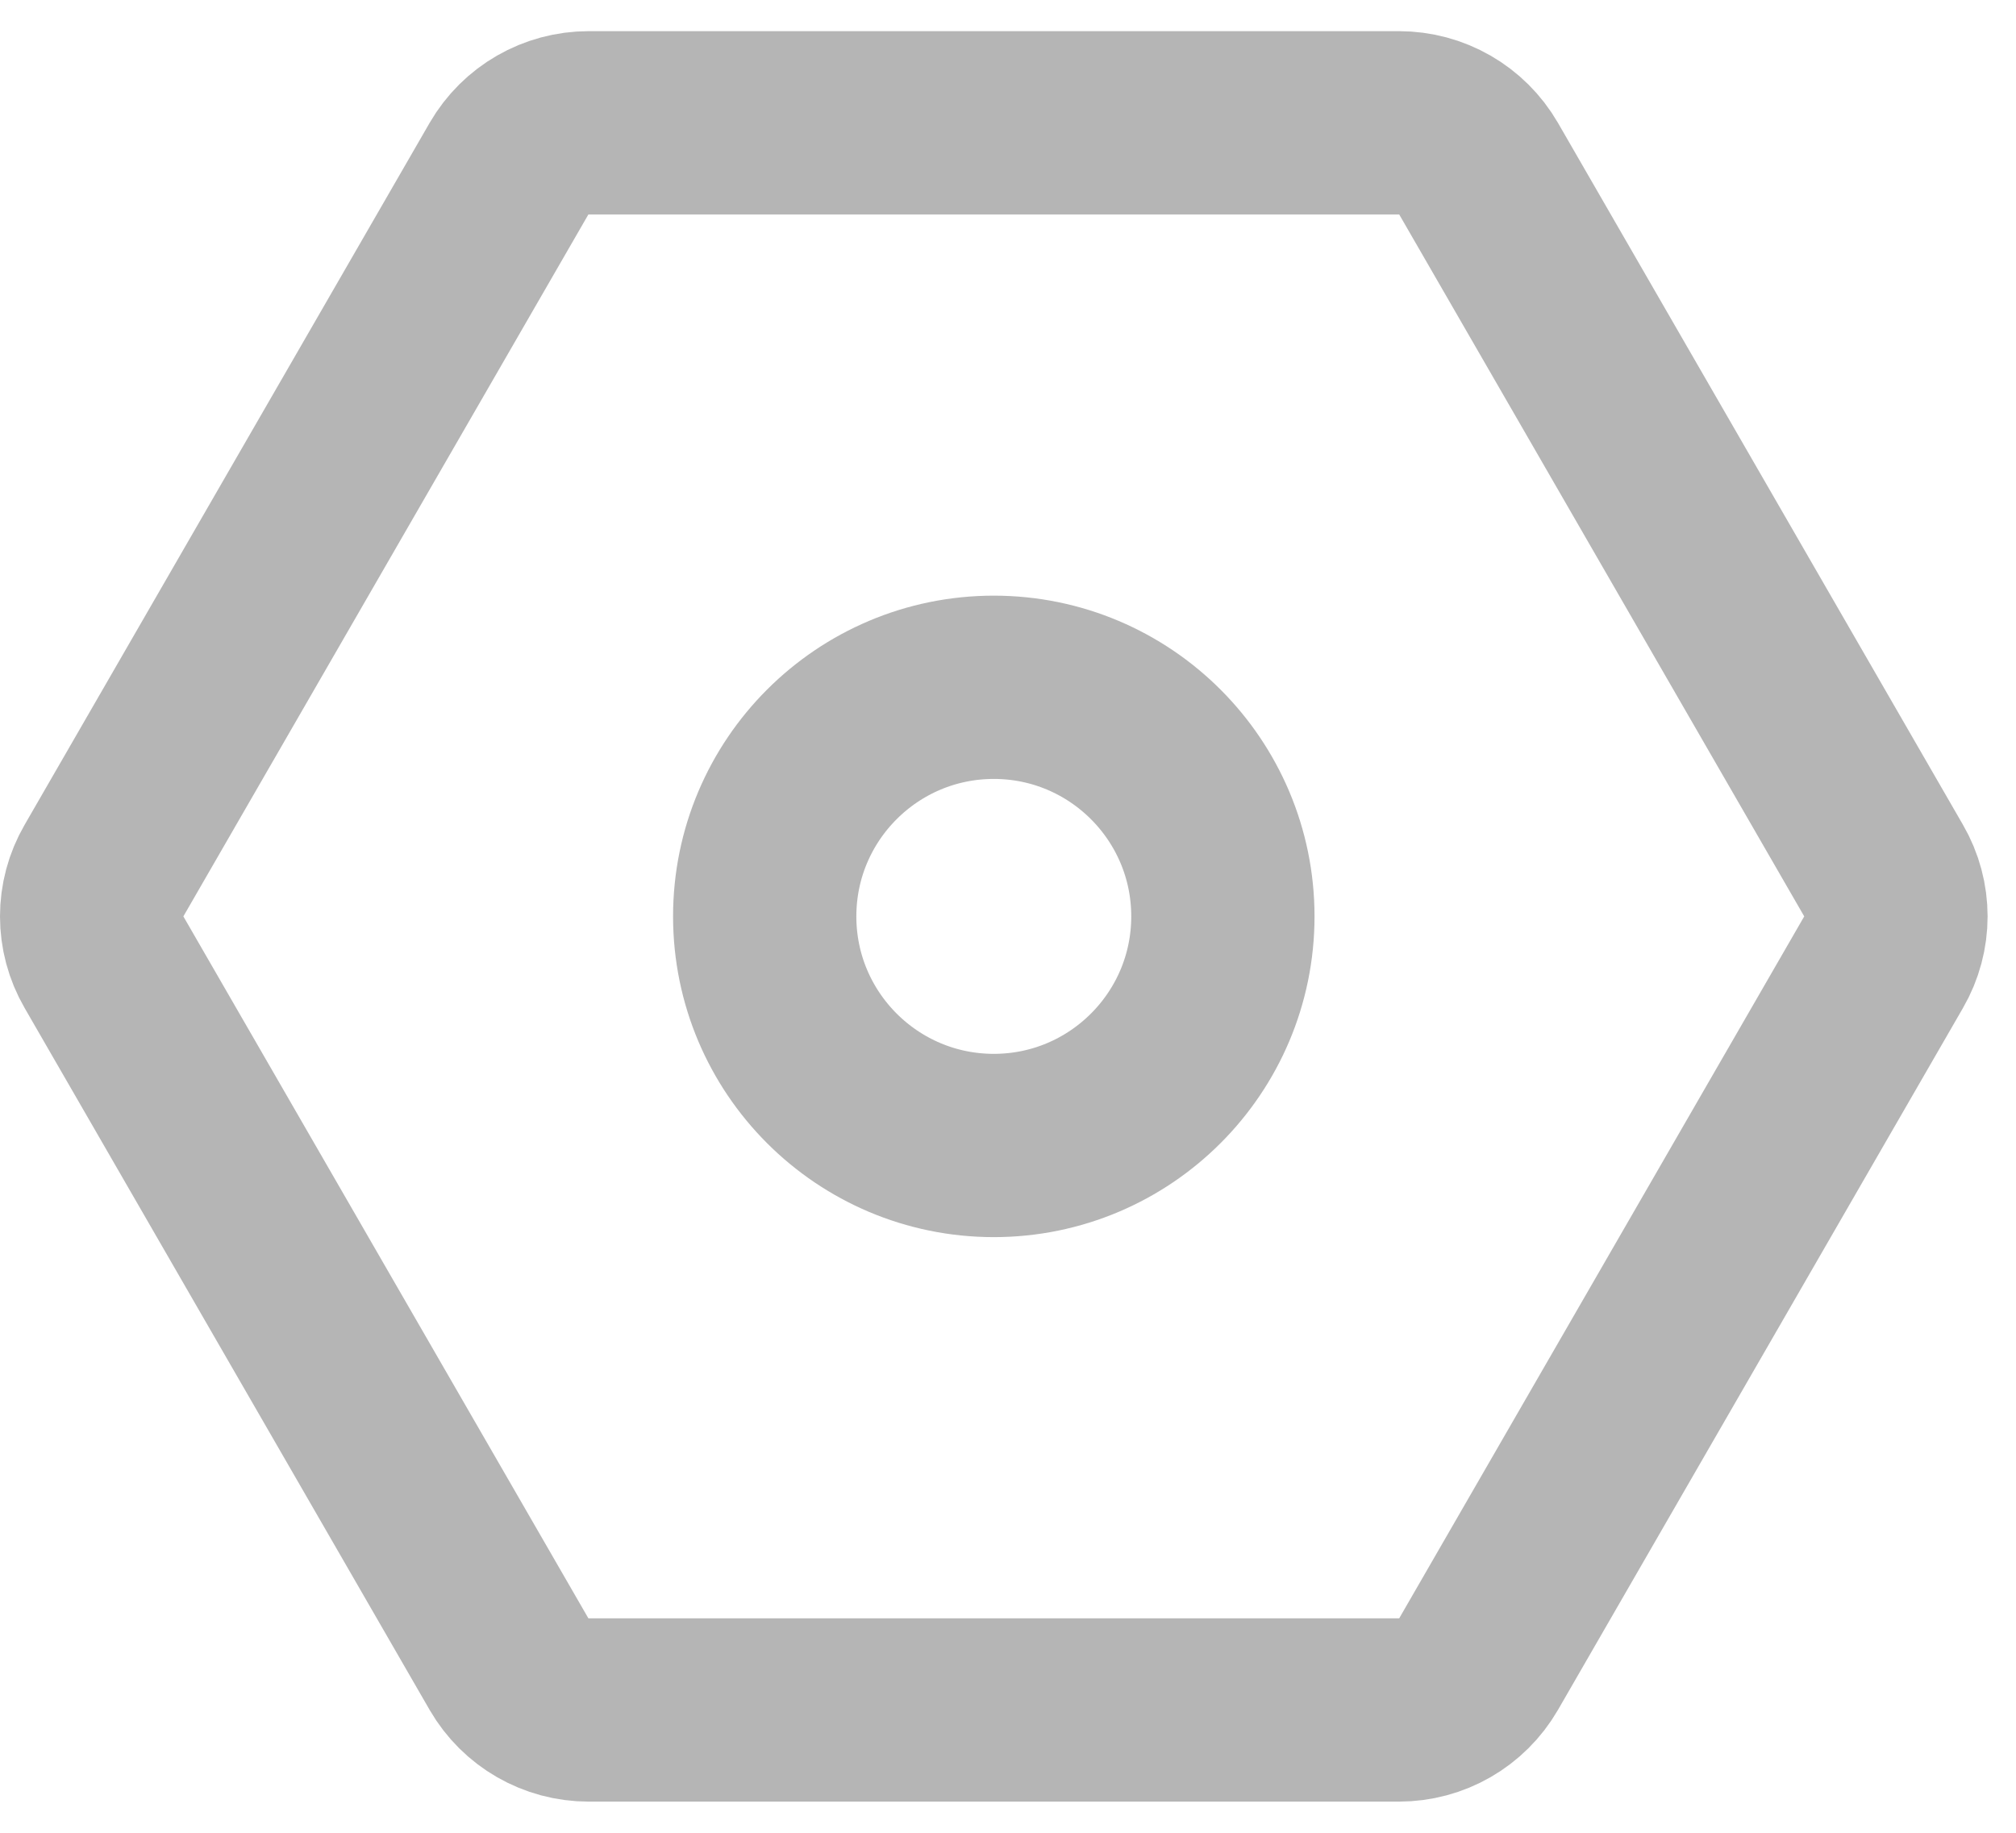 <svg xmlns="http://www.w3.org/2000/svg" xmlns:xlink="http://www.w3.org/1999/xlink" width="22" height="20" viewBox="0 0 22 20" fill="none"><g opacity="1" transform="translate(0.845 0)  rotate(0 10 10)"><path  id="path 4" style="stroke:#B5B5B5; stroke-width:2; stroke-opacity:1; stroke-dasharray:0 0" transform="translate(7.5 7.5)  rotate(0 2.5 2.5)" d="M5,2.5C5,1.12 3.88,0 2.5,0C1.12,0 0,1.12 0,2.5C0,3.88 1.12,5 2.5,5C3.88,5 5,3.88 5,2.5Z " /><path  id="polygon 1" style="stroke:#B5B5B5; stroke-width:2; stroke-opacity:1; stroke-dasharray:0 0" transform="translate(0 0)  rotate(90 10 10)" d="M10.5,19.71L18.16,15.29C18.47,15.11 18.66,14.78 18.66,14.42L18.66,5.58C18.66,5.22 18.47,4.89 18.16,4.71L10.5,0.29C10.19,0.11 9.81,0.11 9.5,0.29L1.84,4.71C1.53,4.89 1.34,5.22 1.34,5.58L1.34,14.42C1.34,14.78 1.53,15.11 1.84,15.29L9.5,19.71C9.81,19.89 10.19,19.89 10.5,19.71Z " /></g></svg>
